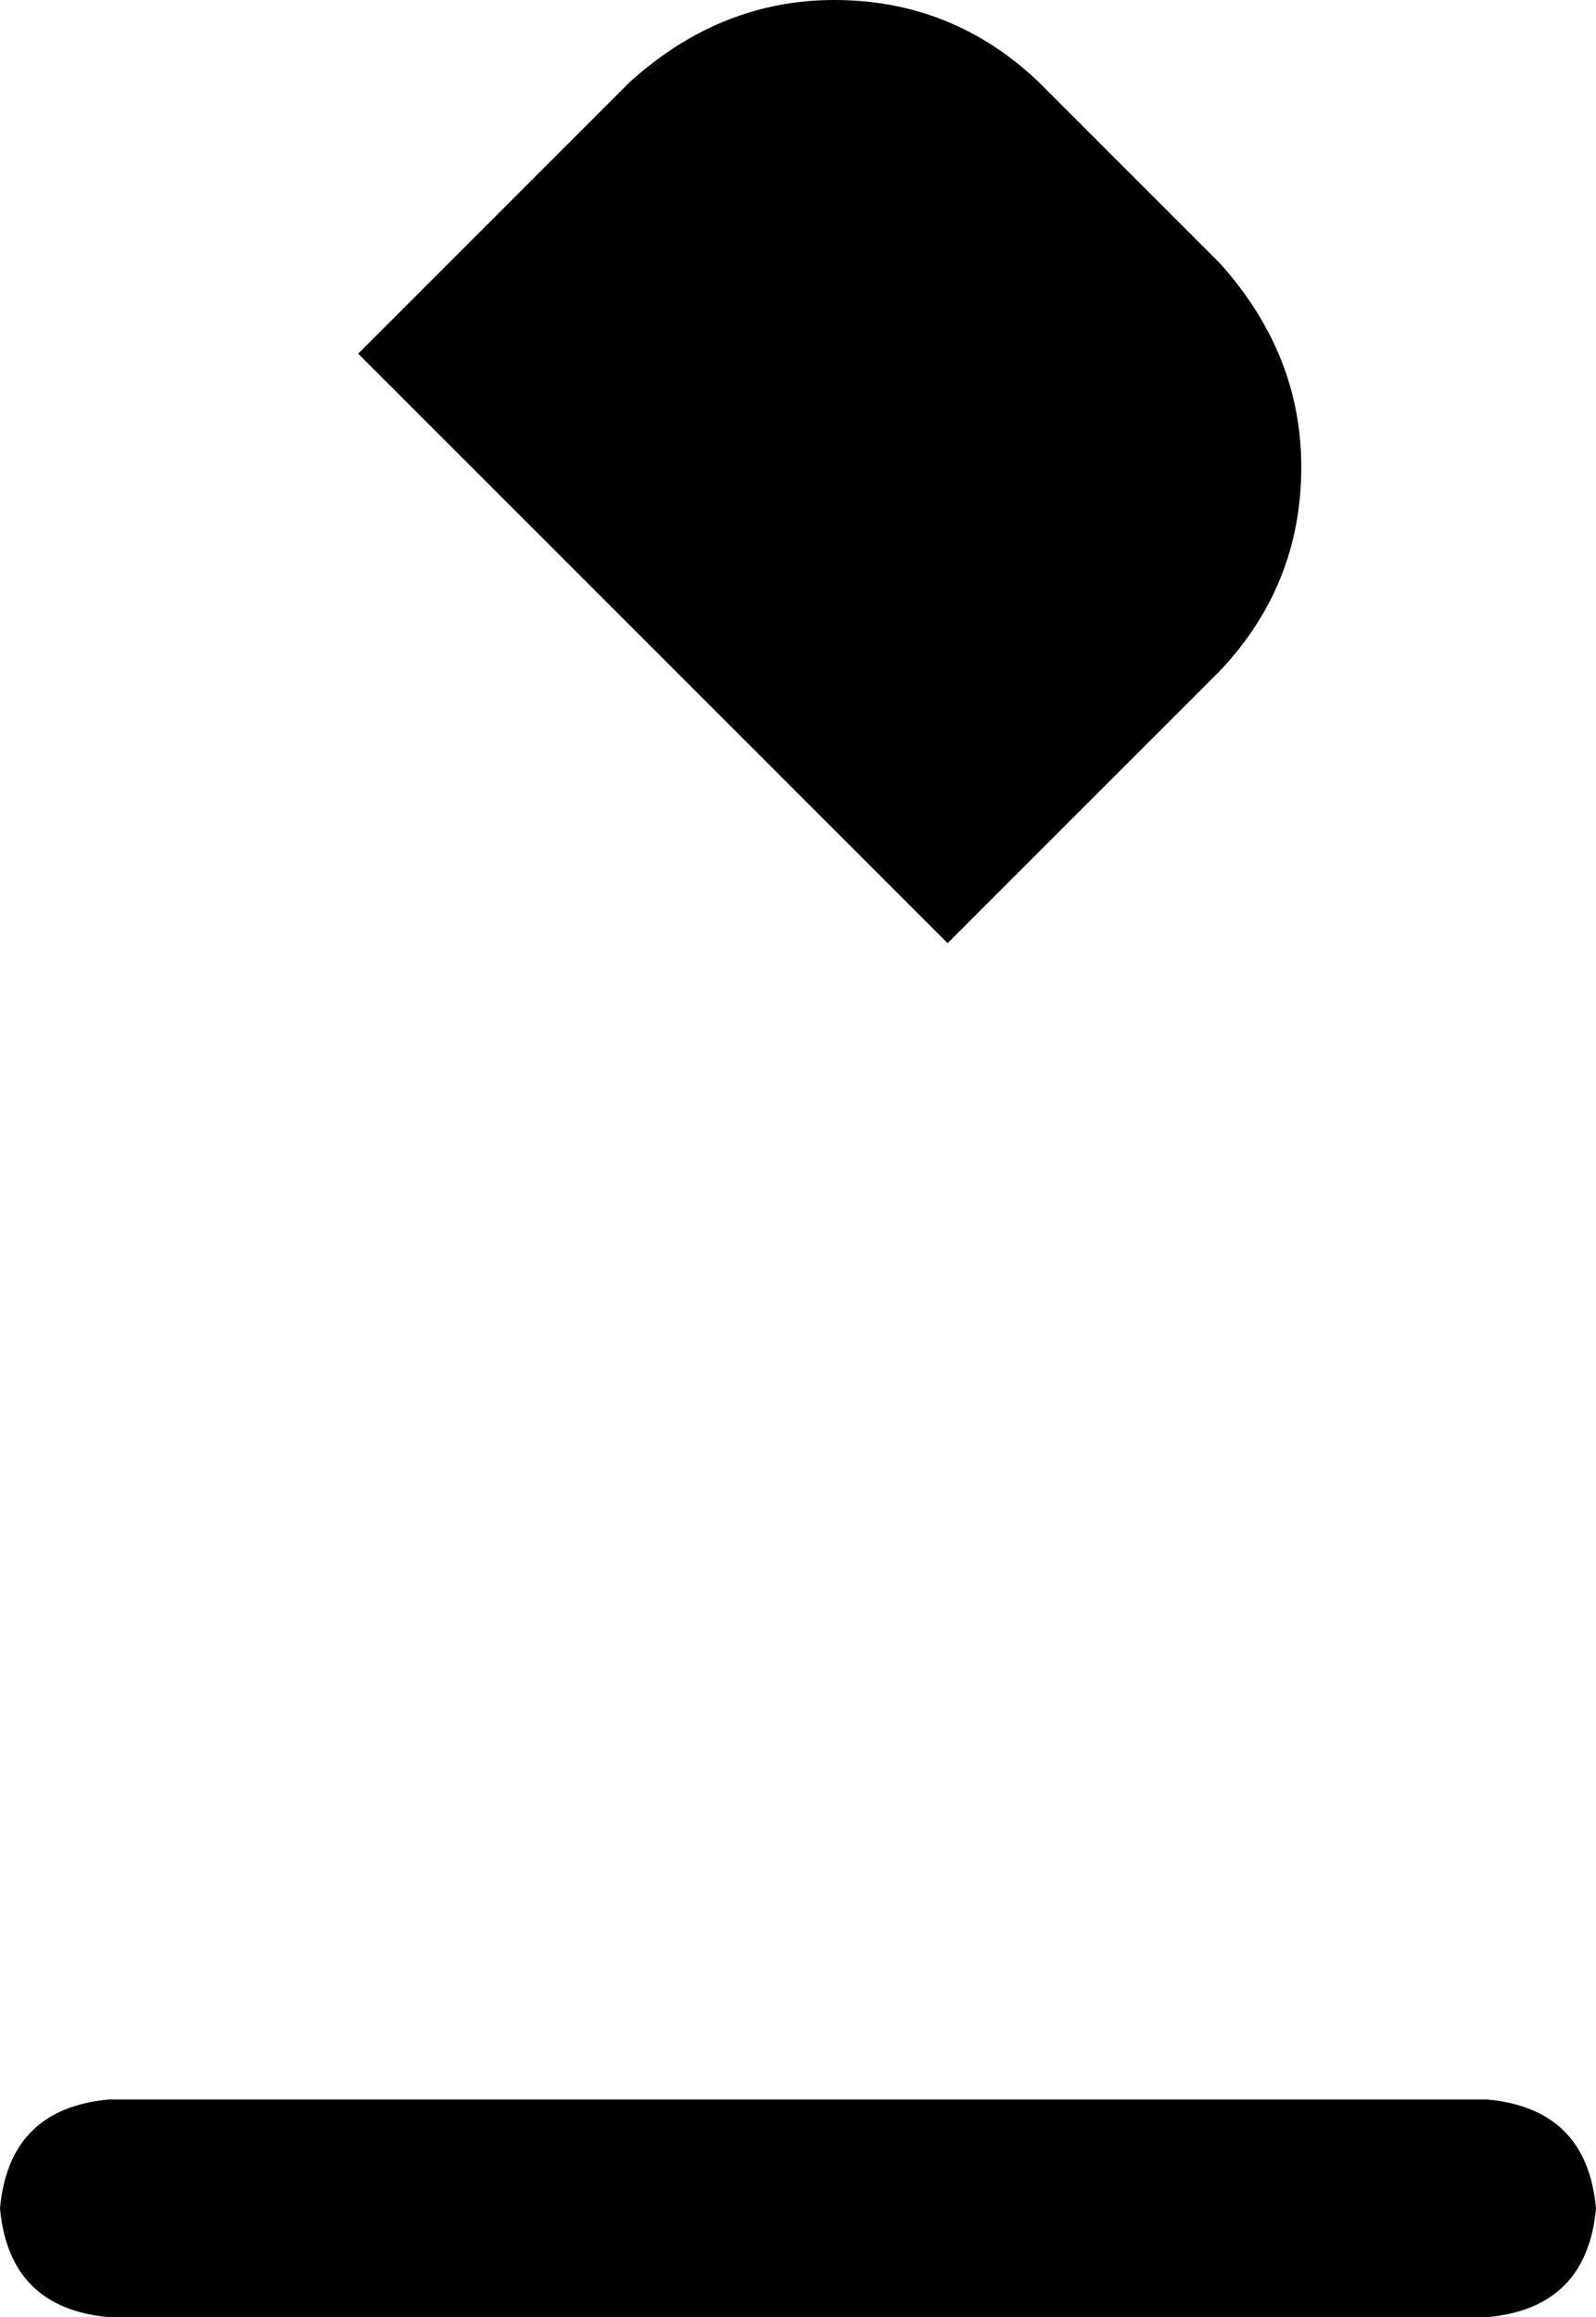 <svg xmlns="http://www.w3.org/2000/svg" viewBox="0 0 352 511">
    <path d="M 229 18 Q 210 0 184 0 L 184 0 Q 159 0 139 18 L 79 78 L 209 208 L 269 148 Q 287 129 287 103 Q 287 78 269 58 L 229 18 L 229 18 Z M 24 463 Q 2 465 0 487 Q 2 509 24 511 L 328 511 Q 350 509 352 487 Q 350 465 328 463 L 24 463 L 24 463 Z"/>
</svg>
